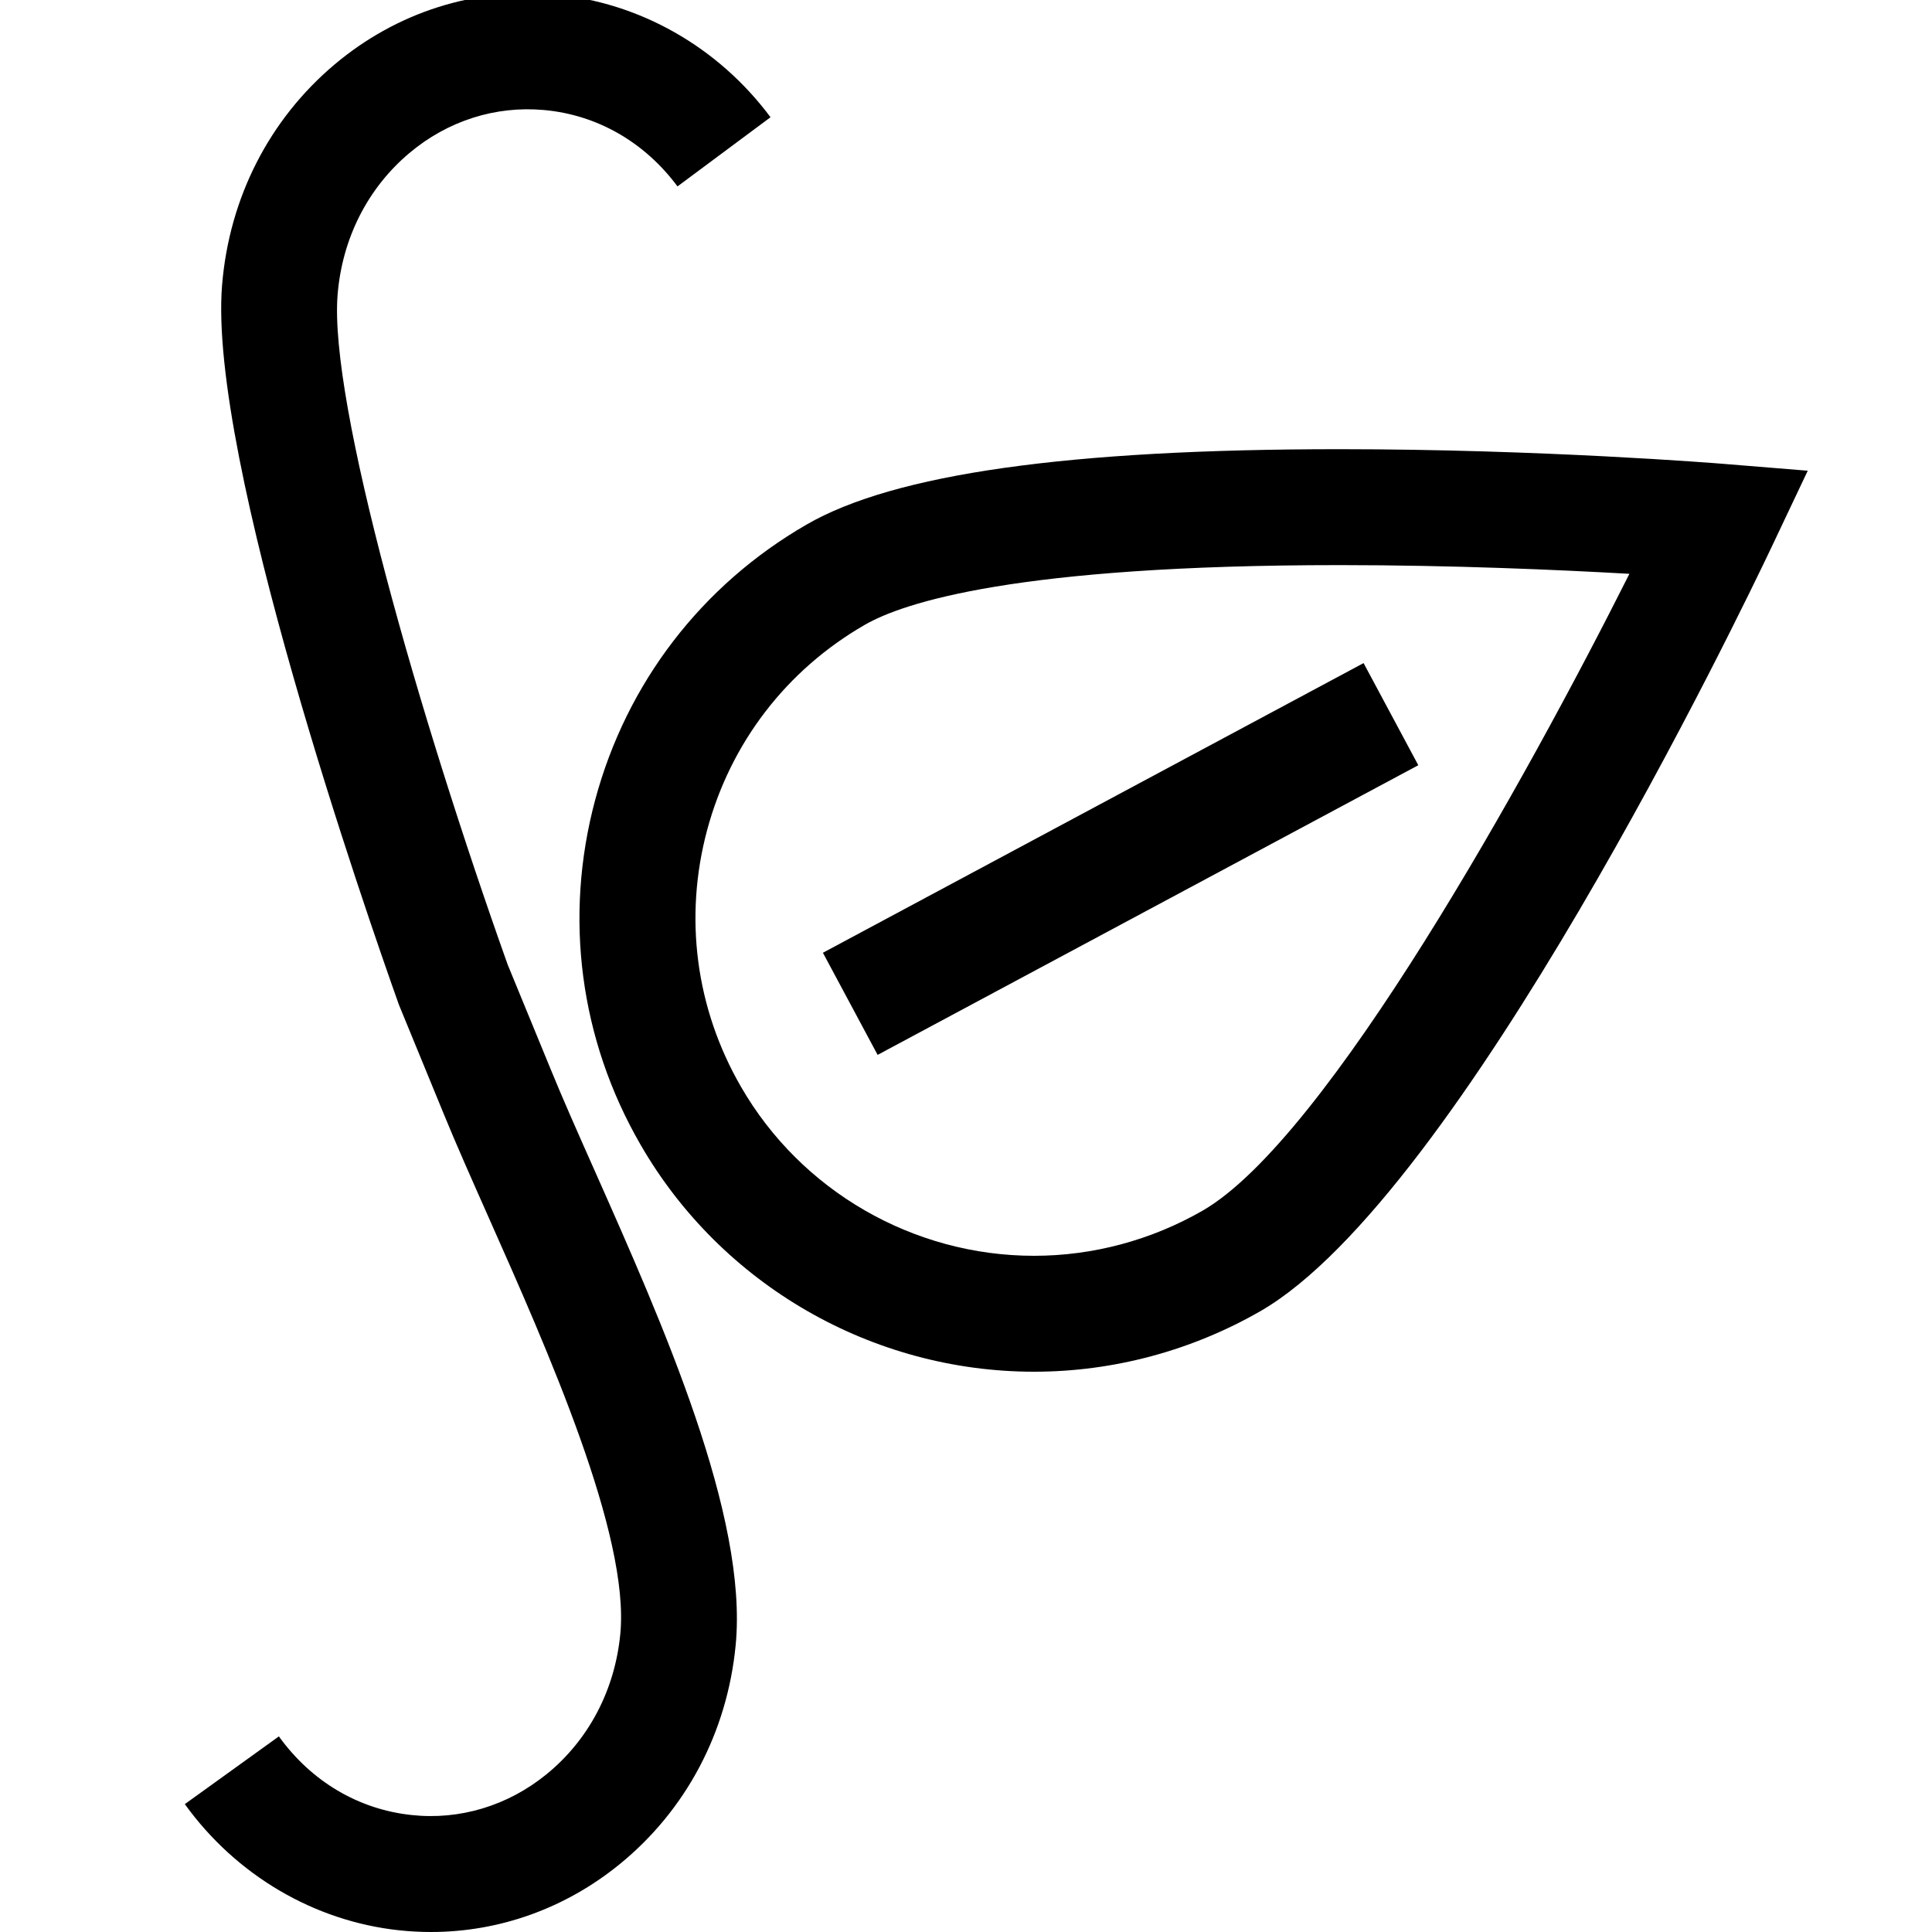 <?xml version="1.0" encoding="utf-8"?>
<!-- Generator: Adobe Illustrator 16.0.0, SVG Export Plug-In . SVG Version: 6.00 Build 0)  -->
<!DOCTYPE svg PUBLIC "-//W3C//DTD SVG 1.1//EN" "http://www.w3.org/Graphics/SVG/1.1/DTD/svg11.dtd">
<svg version="1.1" xmlns="http://www.w3.org/2000/svg" xmlns:xlink="http://www.w3.org/1999/xlink" x="0px" y="0px" width="100px"
	 height="100px" viewBox="0 0 100 100" enable-background="new 0 0 100 100" xml:space="preserve">
<g id="Layer_3" display="none">
	<circle display="inline" fill="none" stroke="#000000" stroke-width="0.25" stroke-miterlimit="10" cx="50" cy="50" r="15.134"/>
	<rect x="6" y="6" display="inline" opacity="0.26" width="88" height="88"/>
	<circle display="inline" fill="none" stroke="#000000" stroke-width="0.25" stroke-miterlimit="10" cx="50" cy="50" r="24"/>
	<circle display="inline" fill="none" stroke="#000000" stroke-width="0.25" stroke-miterlimit="10" cx="50" cy="50" r="30"/>
	<circle display="inline" fill="none" stroke="#000000" stroke-width="0.25" stroke-miterlimit="10" cx="50" cy="50" r="9.134"/>
	<g display="inline">
		<path d="M50,0.25c27.433,0,49.75,22.317,49.75,49.75S77.433,99.75,50,99.75S0.25,77.433,0.25,50S22.567,0.25,50,0.25 M50,0
			C22.389,0,0,22.386,0,50s22.389,50,50,50c27.612,0,50-22.386,50-50S77.612,0,50,0L50,0z"/>
	</g>
</g>
<g id="Your_Icon">
</g>
<g id="Layer_4">
	<g>
		<path d="M22.309,100c-0.548,0-1.098-0.029-1.649-0.088c-4.4-0.471-8.444-2.852-11.094-6.531l4.869-3.506
			c1.679,2.331,4.116,3.777,6.863,4.07c2.501,0.271,4.991-0.48,6.991-2.111c2.182-1.777,3.537-4.355,3.818-7.259
			c0.496-5.106-3.743-14.648-6.839-21.616c-0.859-1.936-1.672-3.765-2.309-5.326l-2.31-5.625
			c-1.657-4.648-9.887-28.293-9.154-37.251c0.371-4.517,2.441-8.574,5.831-11.427c3.211-2.701,7.248-3.986,11.364-3.613
			c4.406,0.396,8.485,2.711,11.192,6.351l-4.814,3.58c-1.713-2.303-4.169-3.708-6.916-3.954c-2.516-0.226-4.986,0.564-6.963,2.228
			c-2.156,1.814-3.476,4.416-3.714,7.325c-0.456,5.571,4.238,21.868,8.802,34.681l2.234,5.434c0.604,1.484,1.398,3.271,2.239,5.163
			c3.554,7.998,7.977,17.953,7.328,24.631c-0.438,4.51-2.568,8.534-6,11.331C29.265,98.779,25.845,100,22.309,100z"/>
	</g>
	<path d="M53.523,71c-8.387,0-16.192-4.503-20.369-11.752c-3.141-5.434-3.976-11.768-2.351-17.833
		c1.625-6.062,5.513-11.128,10.946-14.264c4.537-2.624,13.564-3.901,27.593-3.901c10.402,0,19.518,0.73,19.9,0.762l4.327,0.352
		l-1.859,3.924c-1.622,3.421-16.144,33.6-26.454,39.567C61.679,69.913,57.624,71,53.523,71z M69.343,29.25
		c-16.738,0-22.593,1.94-24.592,3.097c-4.048,2.336-6.941,6.107-8.151,10.621c-1.21,4.517-0.588,9.233,1.752,13.281
		C41.462,61.648,47.275,65,53.523,65c3.052,0,6.071-0.81,8.733-2.342c6.442-3.729,16.784-22.413,22.082-32.957
		C80.689,29.493,75.177,29.25,69.343,29.25z"/>
	<rect x="55" y="28.618" transform="matrix(0.472 0.881 -0.881 0.472 69.831 -27.641)" width="6" height="31.765"/>
</g>
</svg>
